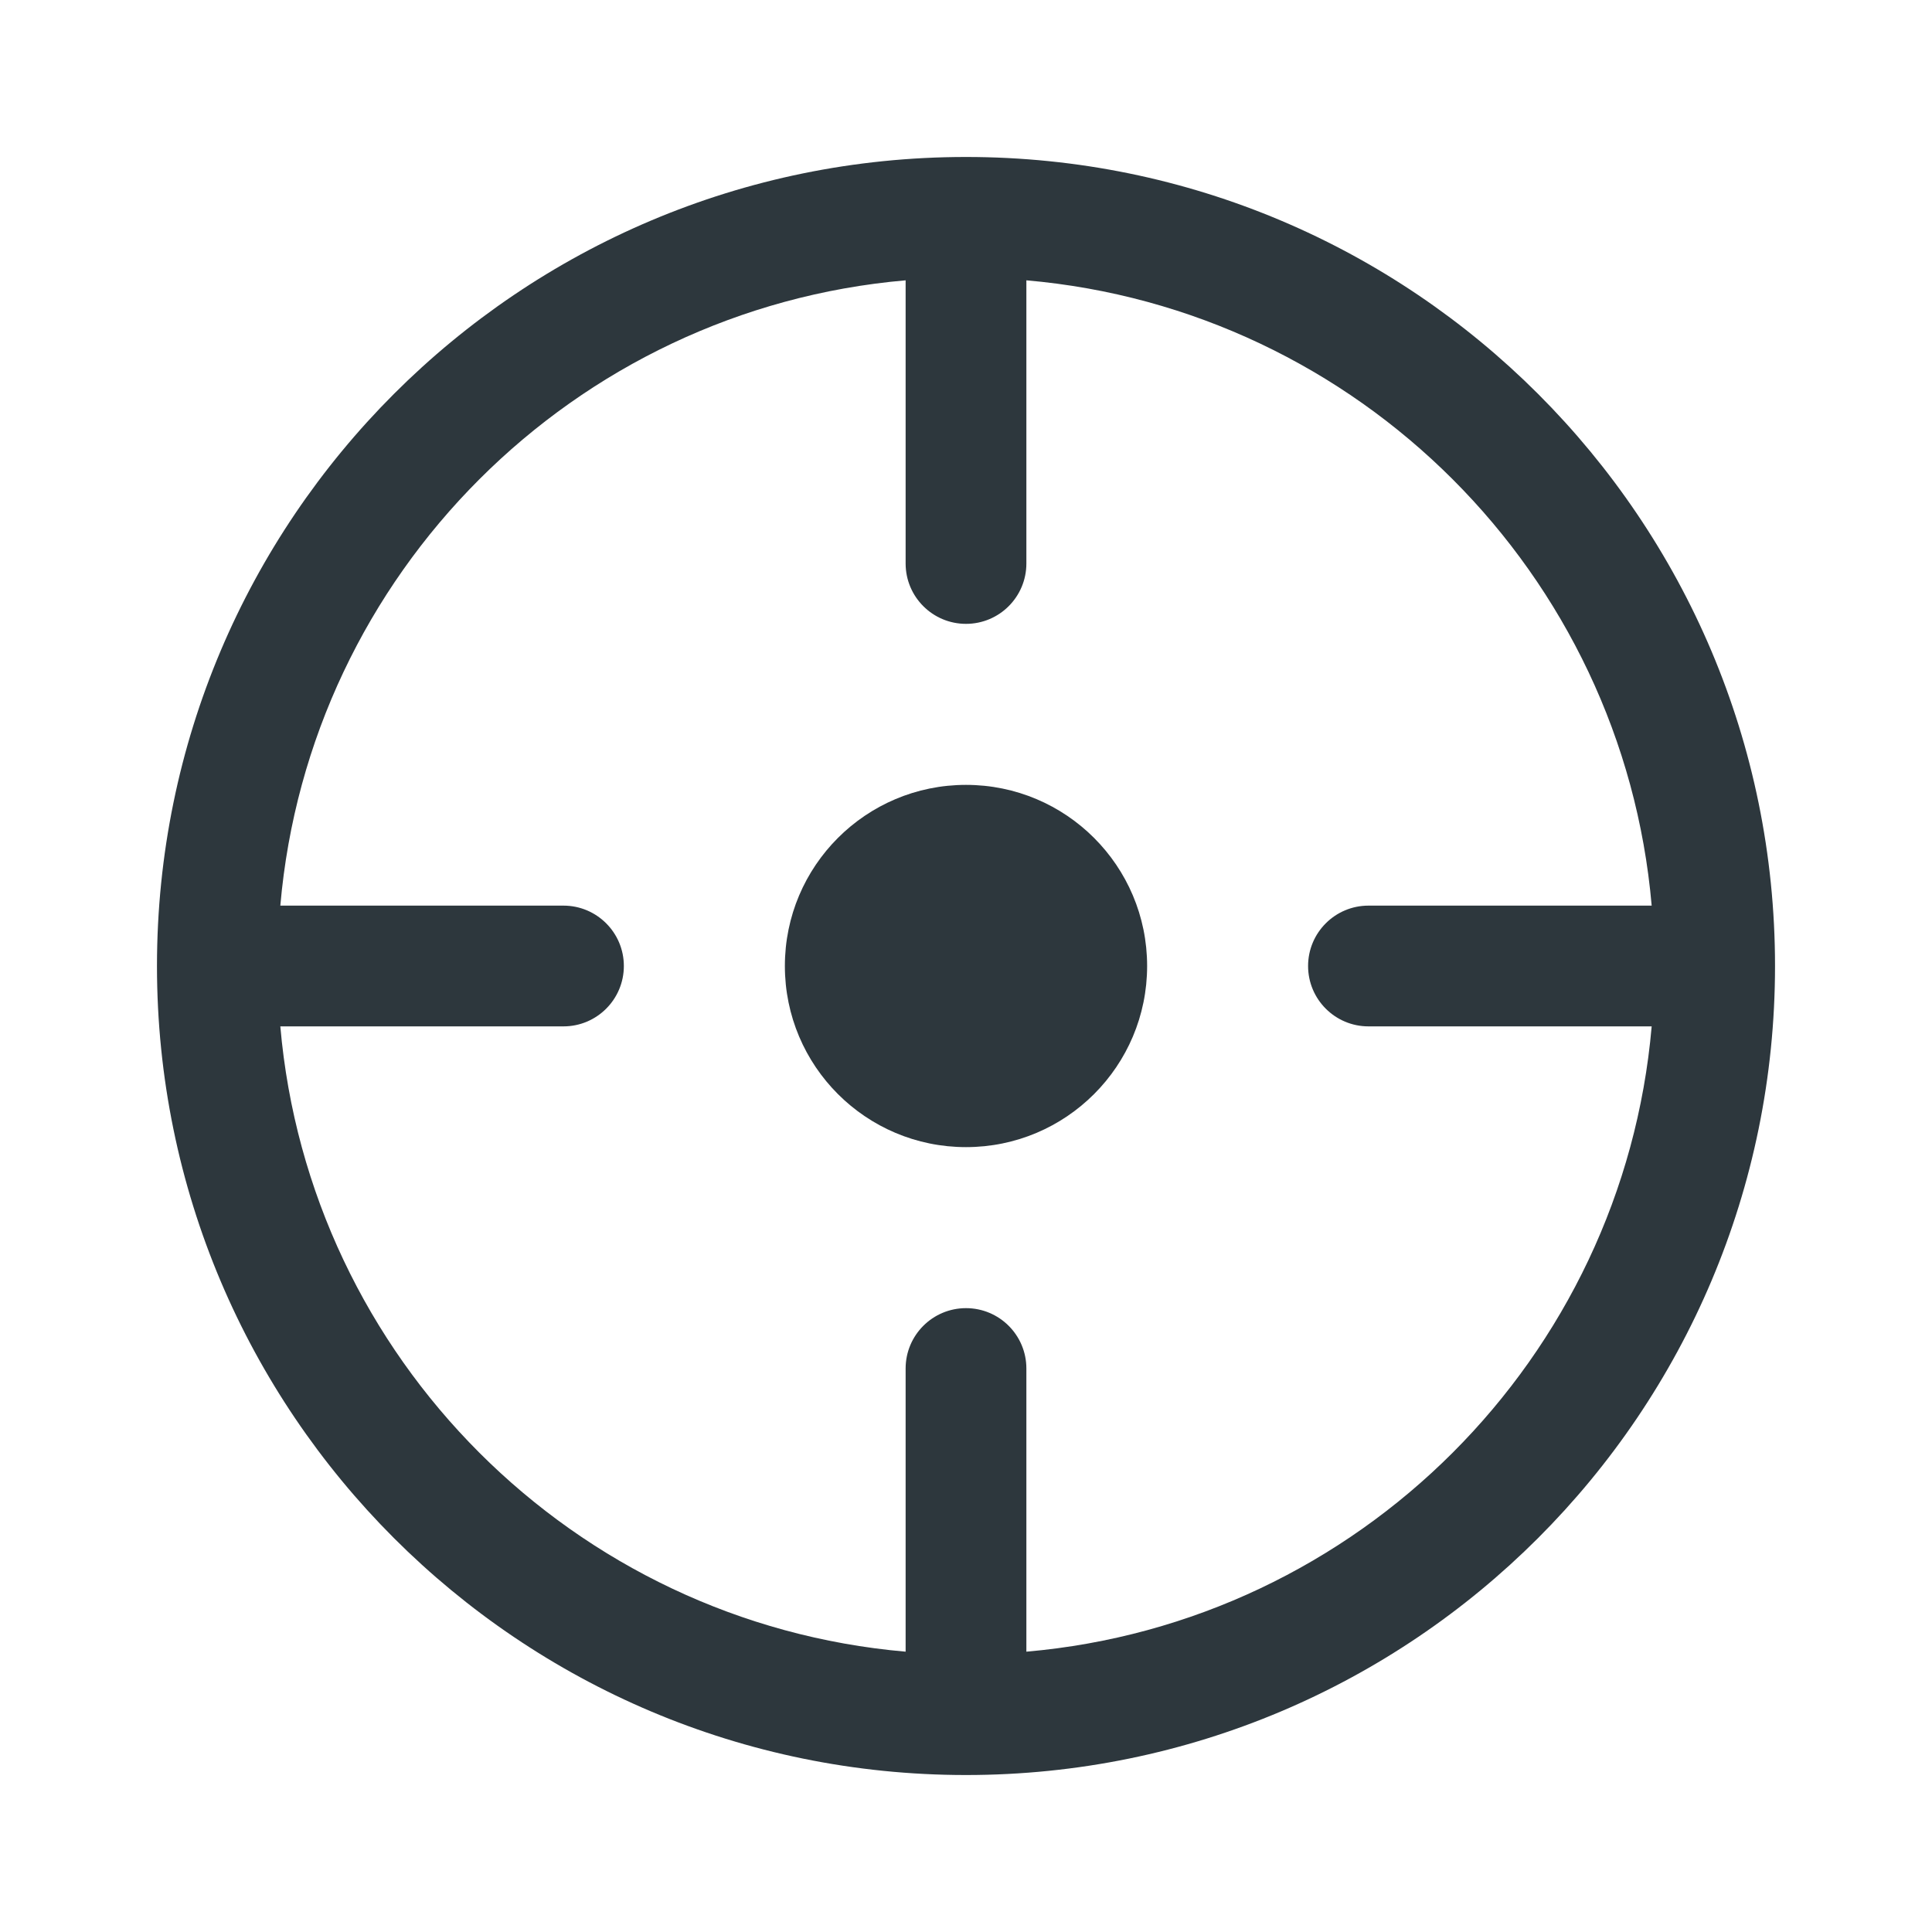 <svg width="32" height="32" viewBox="0 0 32 32" fill="none" xmlns="http://www.w3.org/2000/svg">
<path d="M19 16C19 17.657 17.657 19 16 19C14.343 19 13 17.657 13 16C13 14.343 14.343 13 16 13C17.657 13 19 14.343 19 16Z" fill="#2D373D"/>
<path fill-rule="evenodd" clip-rule="evenodd" d="M2.6 16C2.6 8.599 8.599 2.6 16 2.6C23.401 2.6 29.4 8.599 29.4 16C29.4 23.401 23.401 29.4 16 29.4C8.599 29.4 2.6 23.401 2.6 16ZM15 4.643C9.502 5.121 5.121 9.502 4.643 15H9.333C9.885 15 10.333 15.448 10.333 16C10.333 16.552 9.885 17 9.333 17H4.643C5.121 22.498 9.502 26.879 15 27.357V22.667C15 22.114 15.448 21.667 16 21.667C16.552 21.667 17 22.114 17 22.667V27.357C22.498 26.879 26.879 22.498 27.357 17H22.666C22.114 17 21.666 16.552 21.666 16C21.666 15.448 22.114 15 22.666 15H27.357C26.879 9.502 22.498 5.121 17 4.643V9.333C17 9.886 16.552 10.333 16 10.333C15.448 10.333 15 9.886 15 9.333V4.643Z" fill="#2D373D"/>
</svg>
